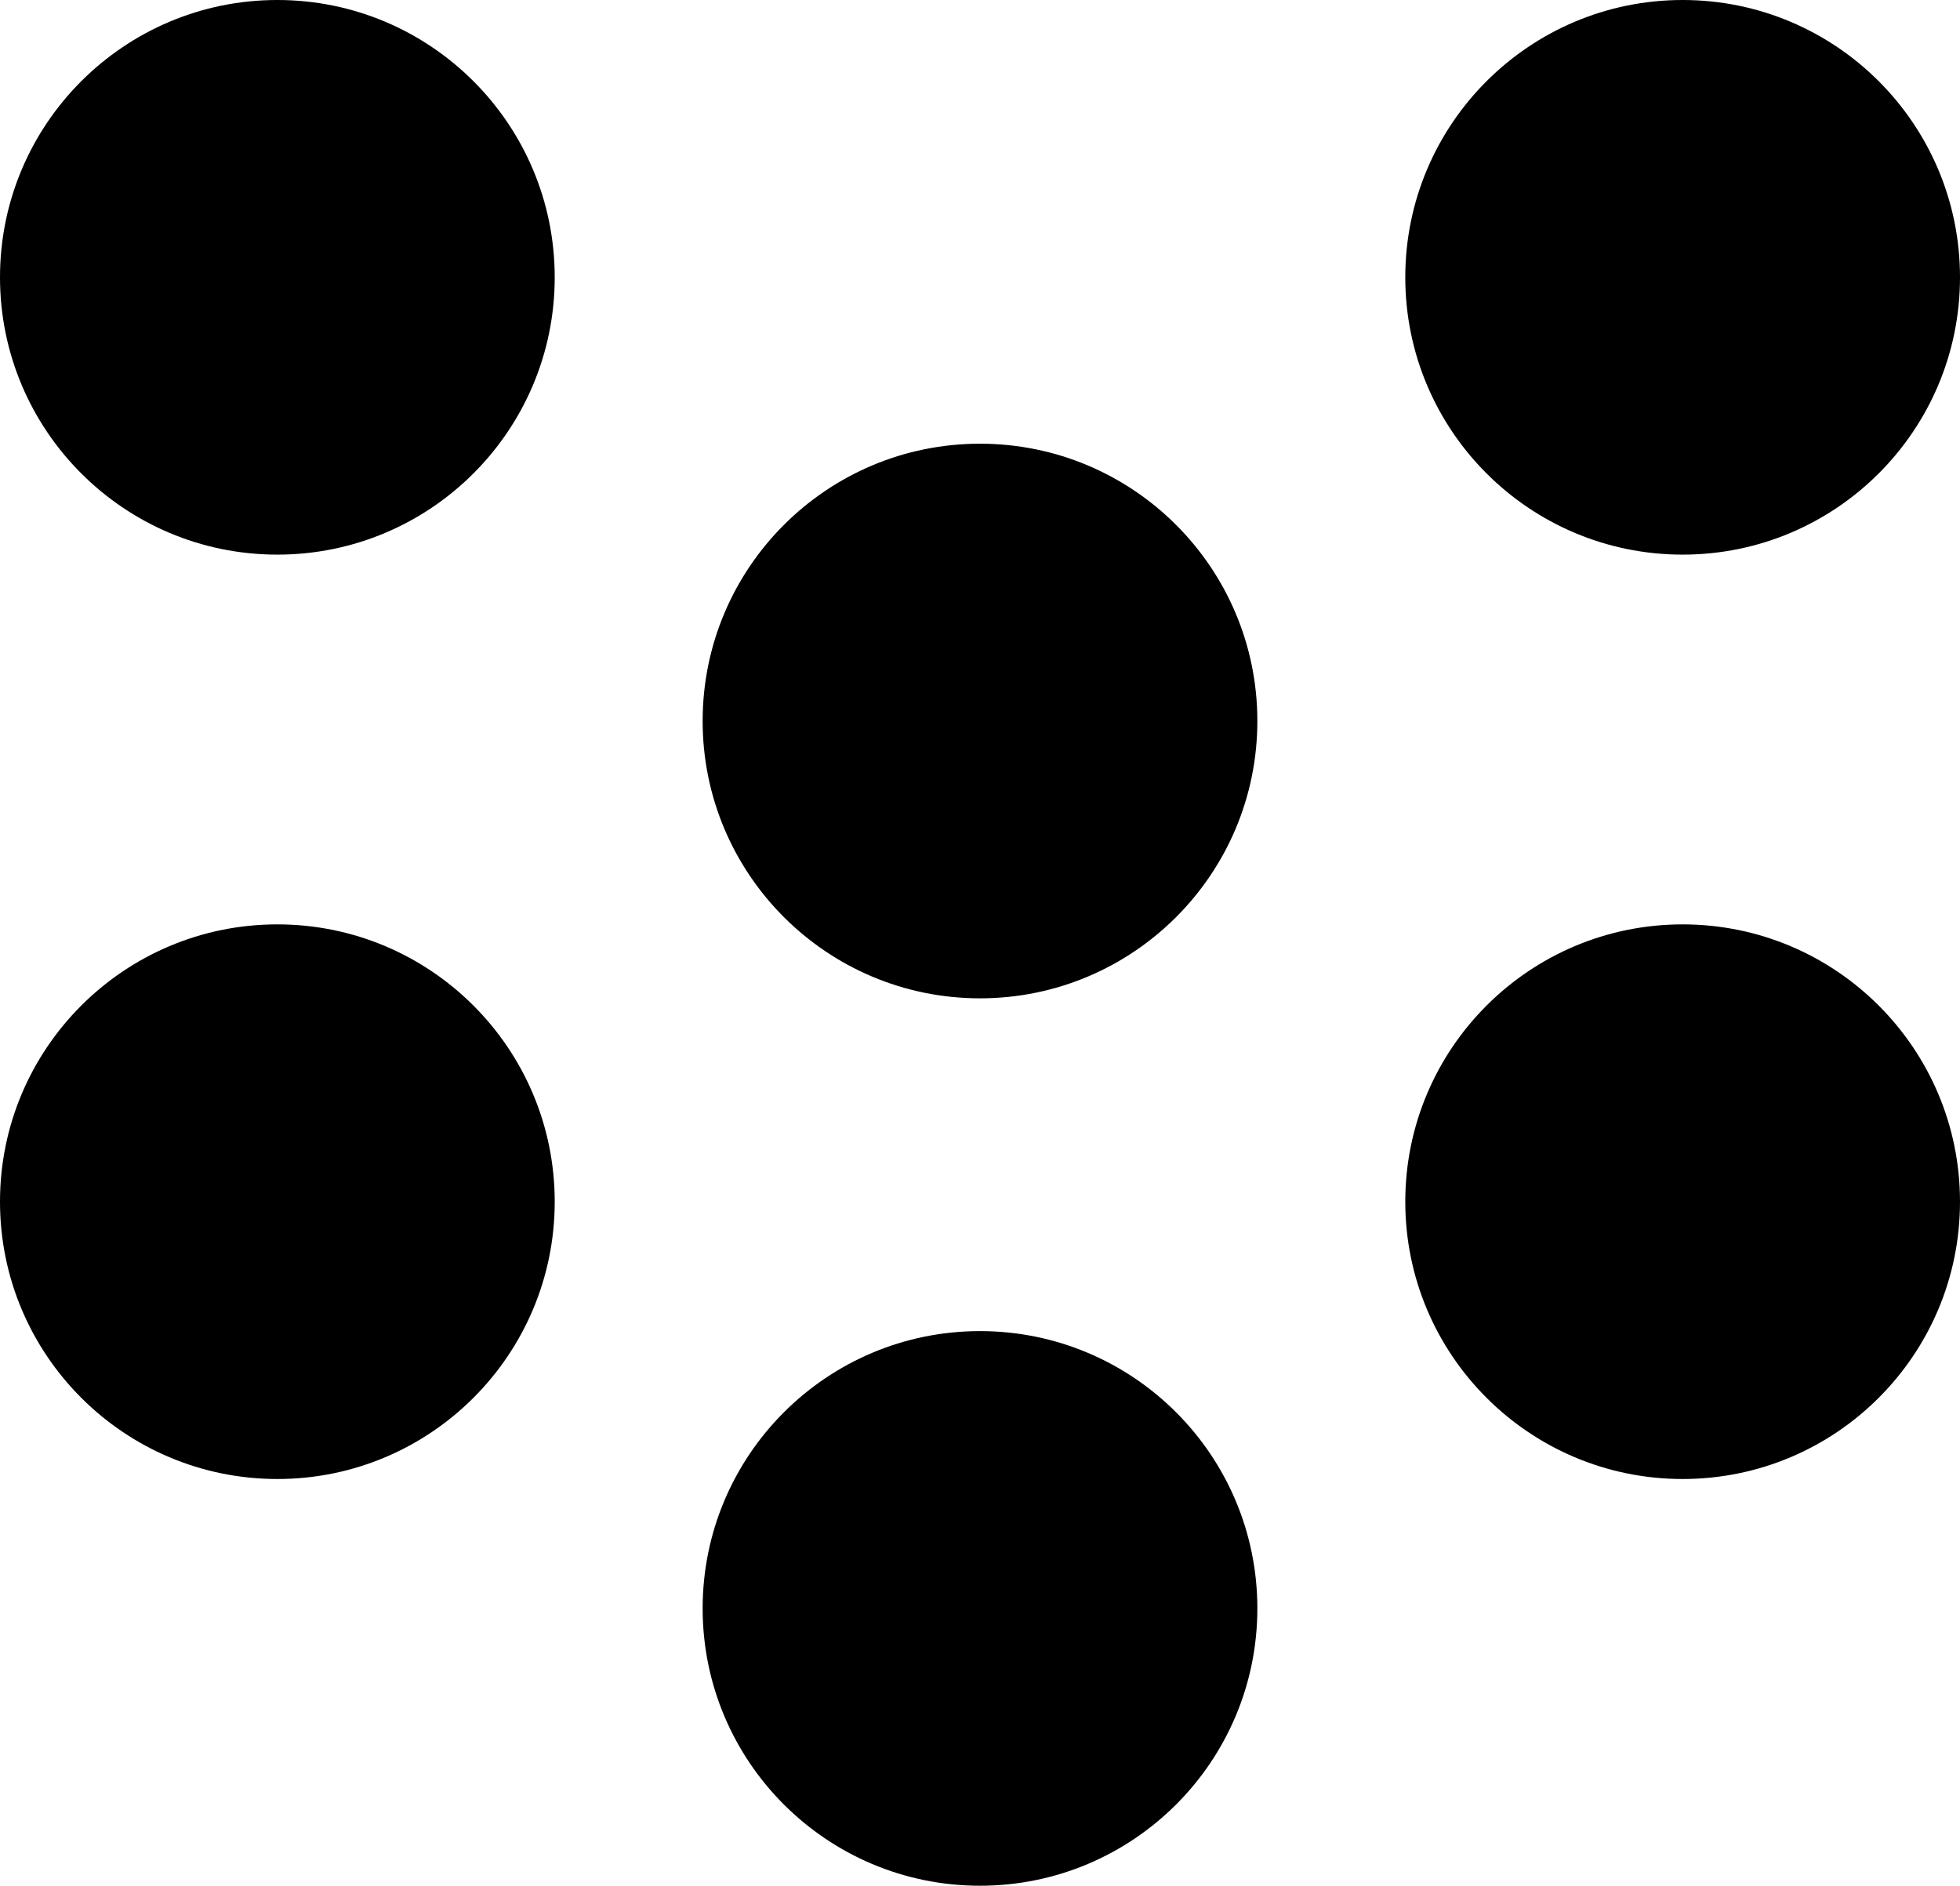 <svg width="53" height="51" viewBox="0 0 53 51" fill="none" xmlns="http://www.w3.org/2000/svg">
<path fill-rule="evenodd" clip-rule="evenodd" d="M7.5 15C11.642 15 15 11.642 15 7.5C15 3.358 11.642 0 7.5 0C3.358 0 0 3.358 0 7.5C0 11.642 3.358 15 7.5 15ZM26.5 27C30.642 27 34 23.642 34 19.5C34 15.358 30.642 12 26.5 12C22.358 12 19 15.358 19 19.5C19 23.642 22.358 27 26.5 27ZM53 7.5C53 11.642 49.642 15 45.5 15C41.358 15 38 11.642 38 7.5C38 3.358 41.358 0 45.5 0C49.642 0 53 3.358 53 7.5ZM26.5 51C30.642 51 34 47.642 34 43.5C34 39.358 30.642 36 26.5 36C22.358 36 19 39.358 19 43.5C19 47.642 22.358 51 26.5 51ZM53 32.5C53 36.642 49.642 40 45.5 40C41.358 40 38 36.642 38 32.5C38 28.358 41.358 25 45.5 25C49.642 25 53 28.358 53 32.5ZM7.5 40C11.642 40 15 36.642 15 32.5C15 28.358 11.642 25 7.5 25C3.358 25 0 28.358 0 32.5C0 36.642 3.358 40 7.5 40Z" fill="black"/>
</svg>
